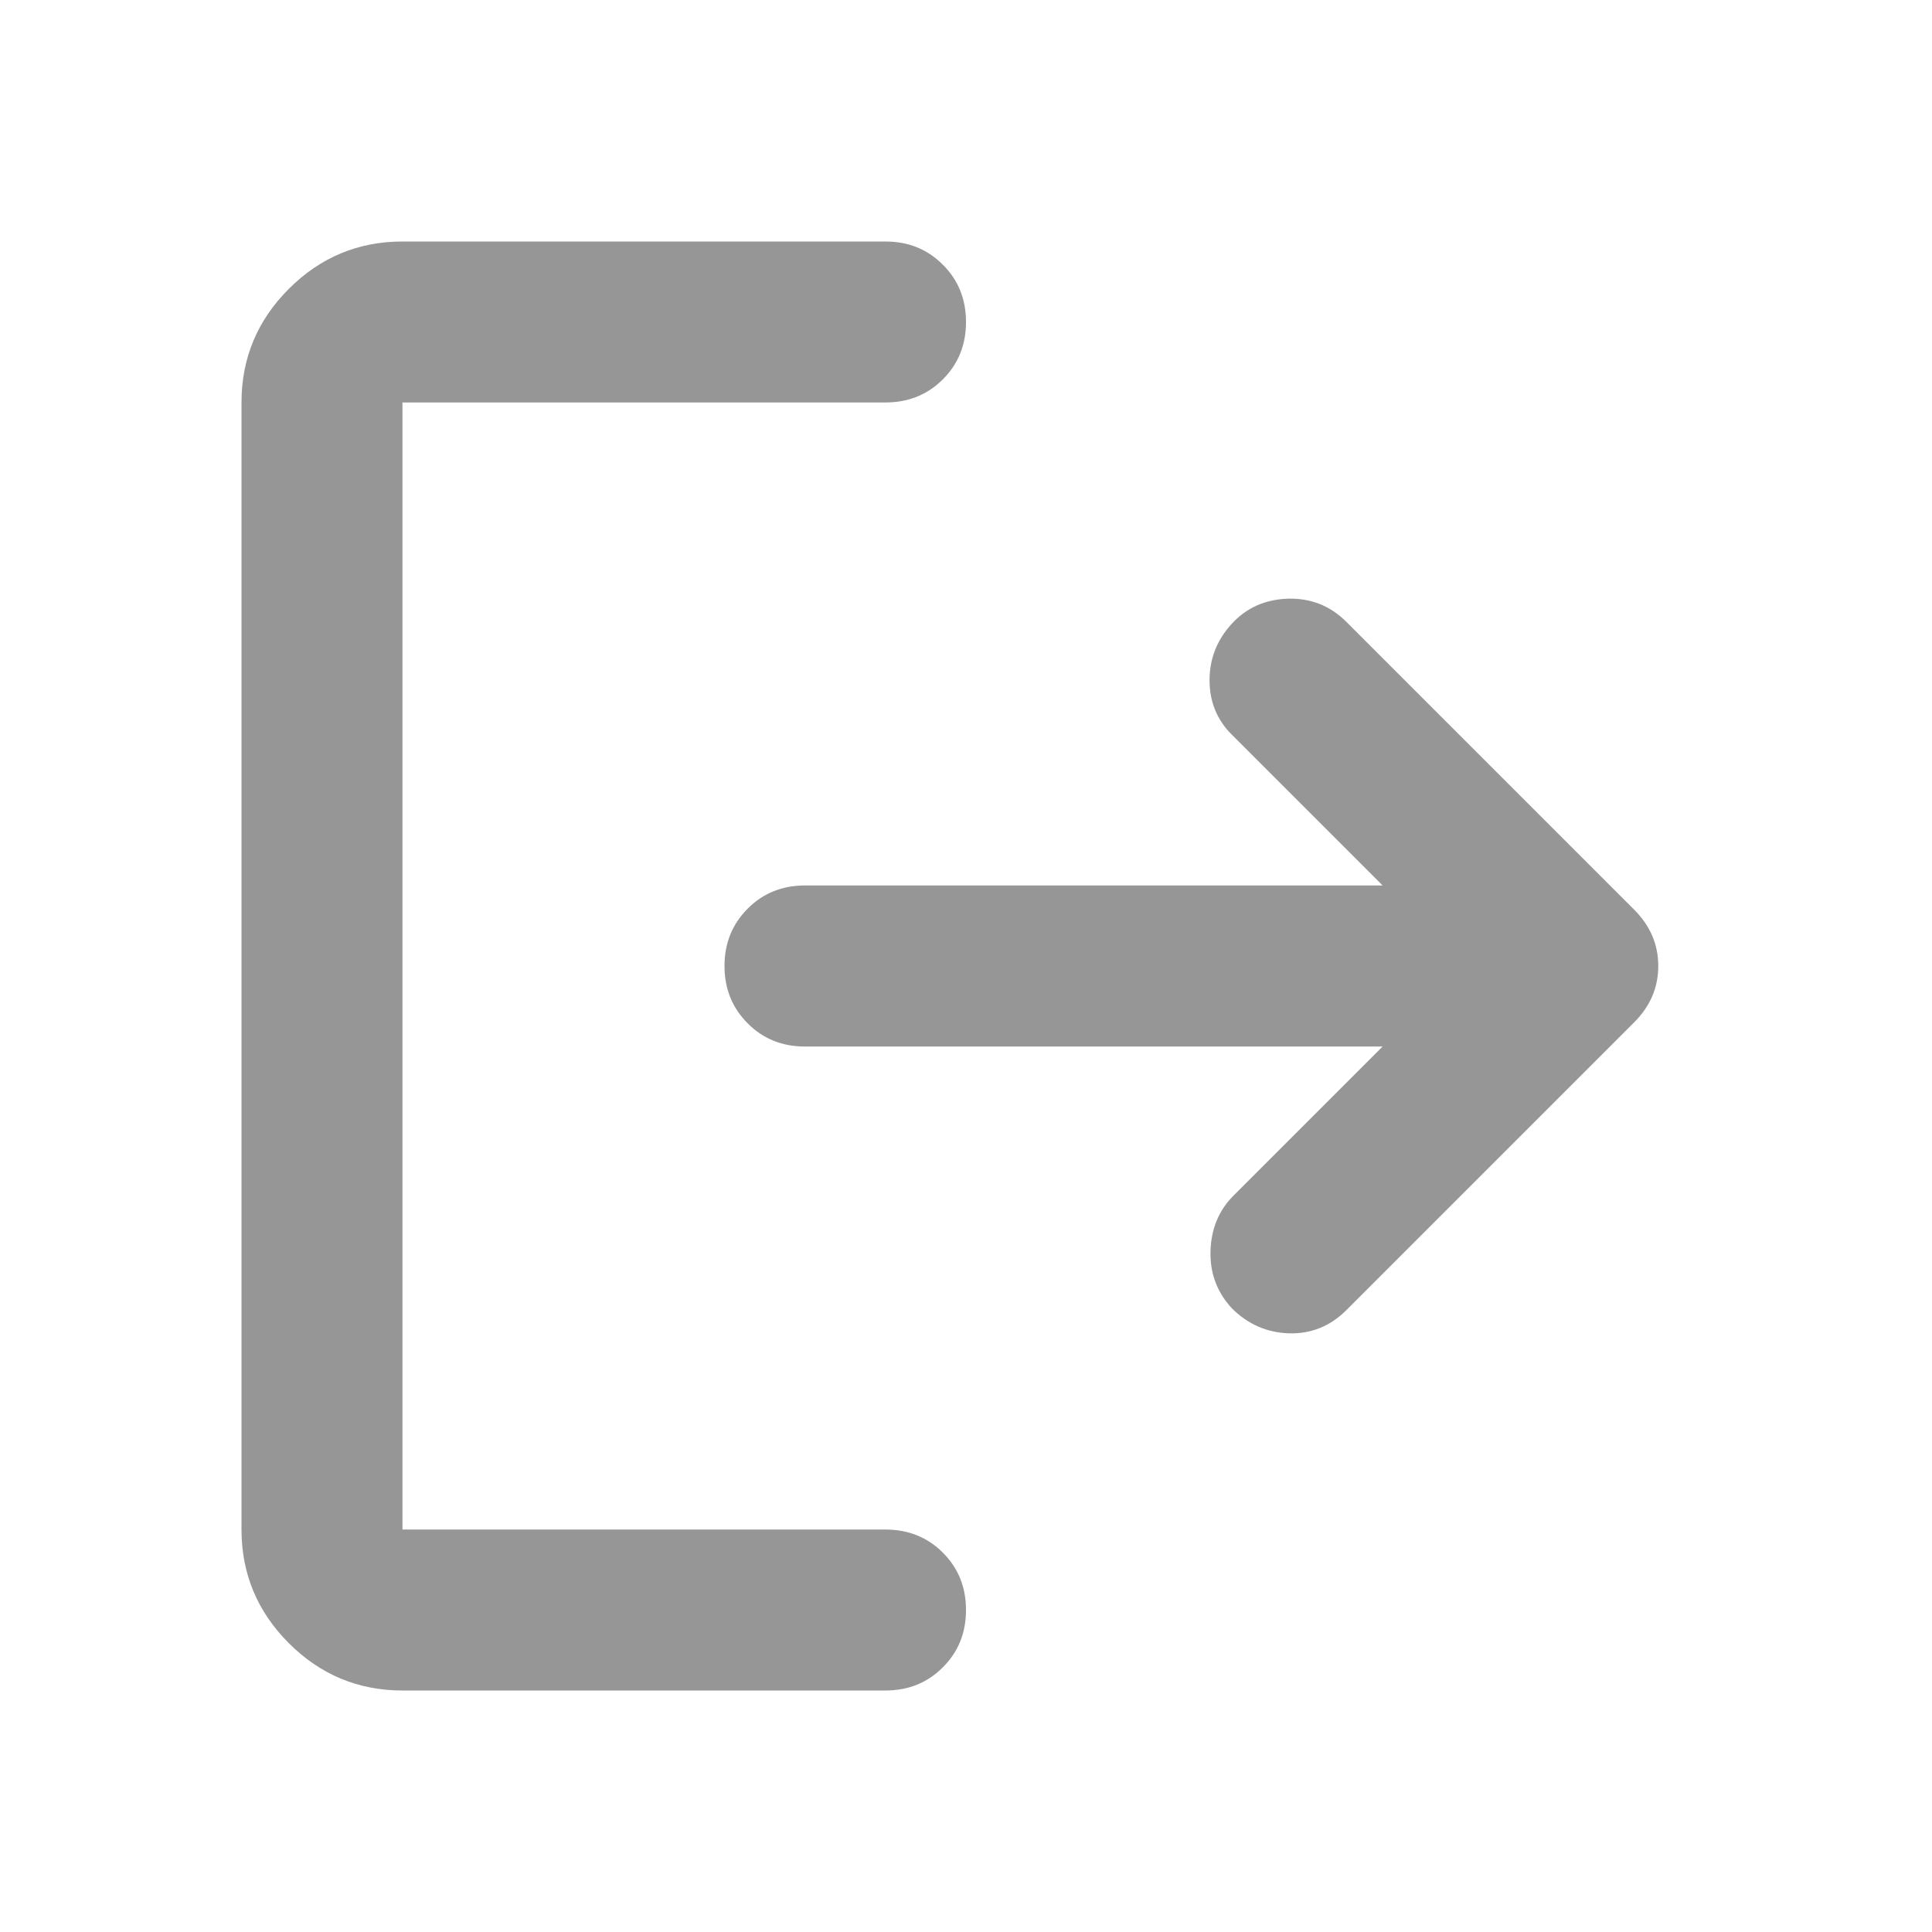 <svg xmlns="http://www.w3.org/2000/svg" width="16" height="16" viewBox="0 0 16 16" fill="none">
  <path
    d="M3.333 14C2.967 14 2.653 13.869 2.392 13.608C2.131 13.347 2 13.033 2 12.667V3.333C2 2.967 2.131 2.653 2.392 2.392C2.653 2.131 2.967 2 3.333 2H7.333C7.522 2 7.681 2.064 7.808 2.192C7.936 2.319 8 2.478 8 2.667C8 2.856 7.936 3.014 7.808 3.142C7.681 3.269 7.522 3.333 7.333 3.333H3.333V12.667H7.333C7.522 12.667 7.681 12.731 7.808 12.858C7.936 12.986 8 13.144 8 13.333C8 13.522 7.936 13.681 7.808 13.808C7.681 13.936 7.522 14 7.333 14H3.333ZM11.45 8.667H6.667C6.478 8.667 6.319 8.603 6.192 8.475C6.064 8.347 6 8.189 6 8C6 7.811 6.064 7.653 6.192 7.525C6.319 7.397 6.478 7.333 6.667 7.333H11.45L10.2 6.083C10.078 5.961 10.017 5.811 10.017 5.633C10.017 5.456 10.078 5.3 10.2 5.167C10.322 5.033 10.478 4.964 10.667 4.958C10.856 4.953 11.017 5.017 11.15 5.15L13.533 7.533C13.667 7.667 13.733 7.822 13.733 8C13.733 8.178 13.667 8.333 13.533 8.467L11.15 10.85C11.017 10.983 10.858 11.047 10.675 11.042C10.492 11.036 10.333 10.967 10.2 10.833C10.078 10.7 10.019 10.542 10.025 10.358C10.031 10.175 10.094 10.022 10.217 9.9L11.45 8.667Z"
    fill="#969696" />
</svg>
